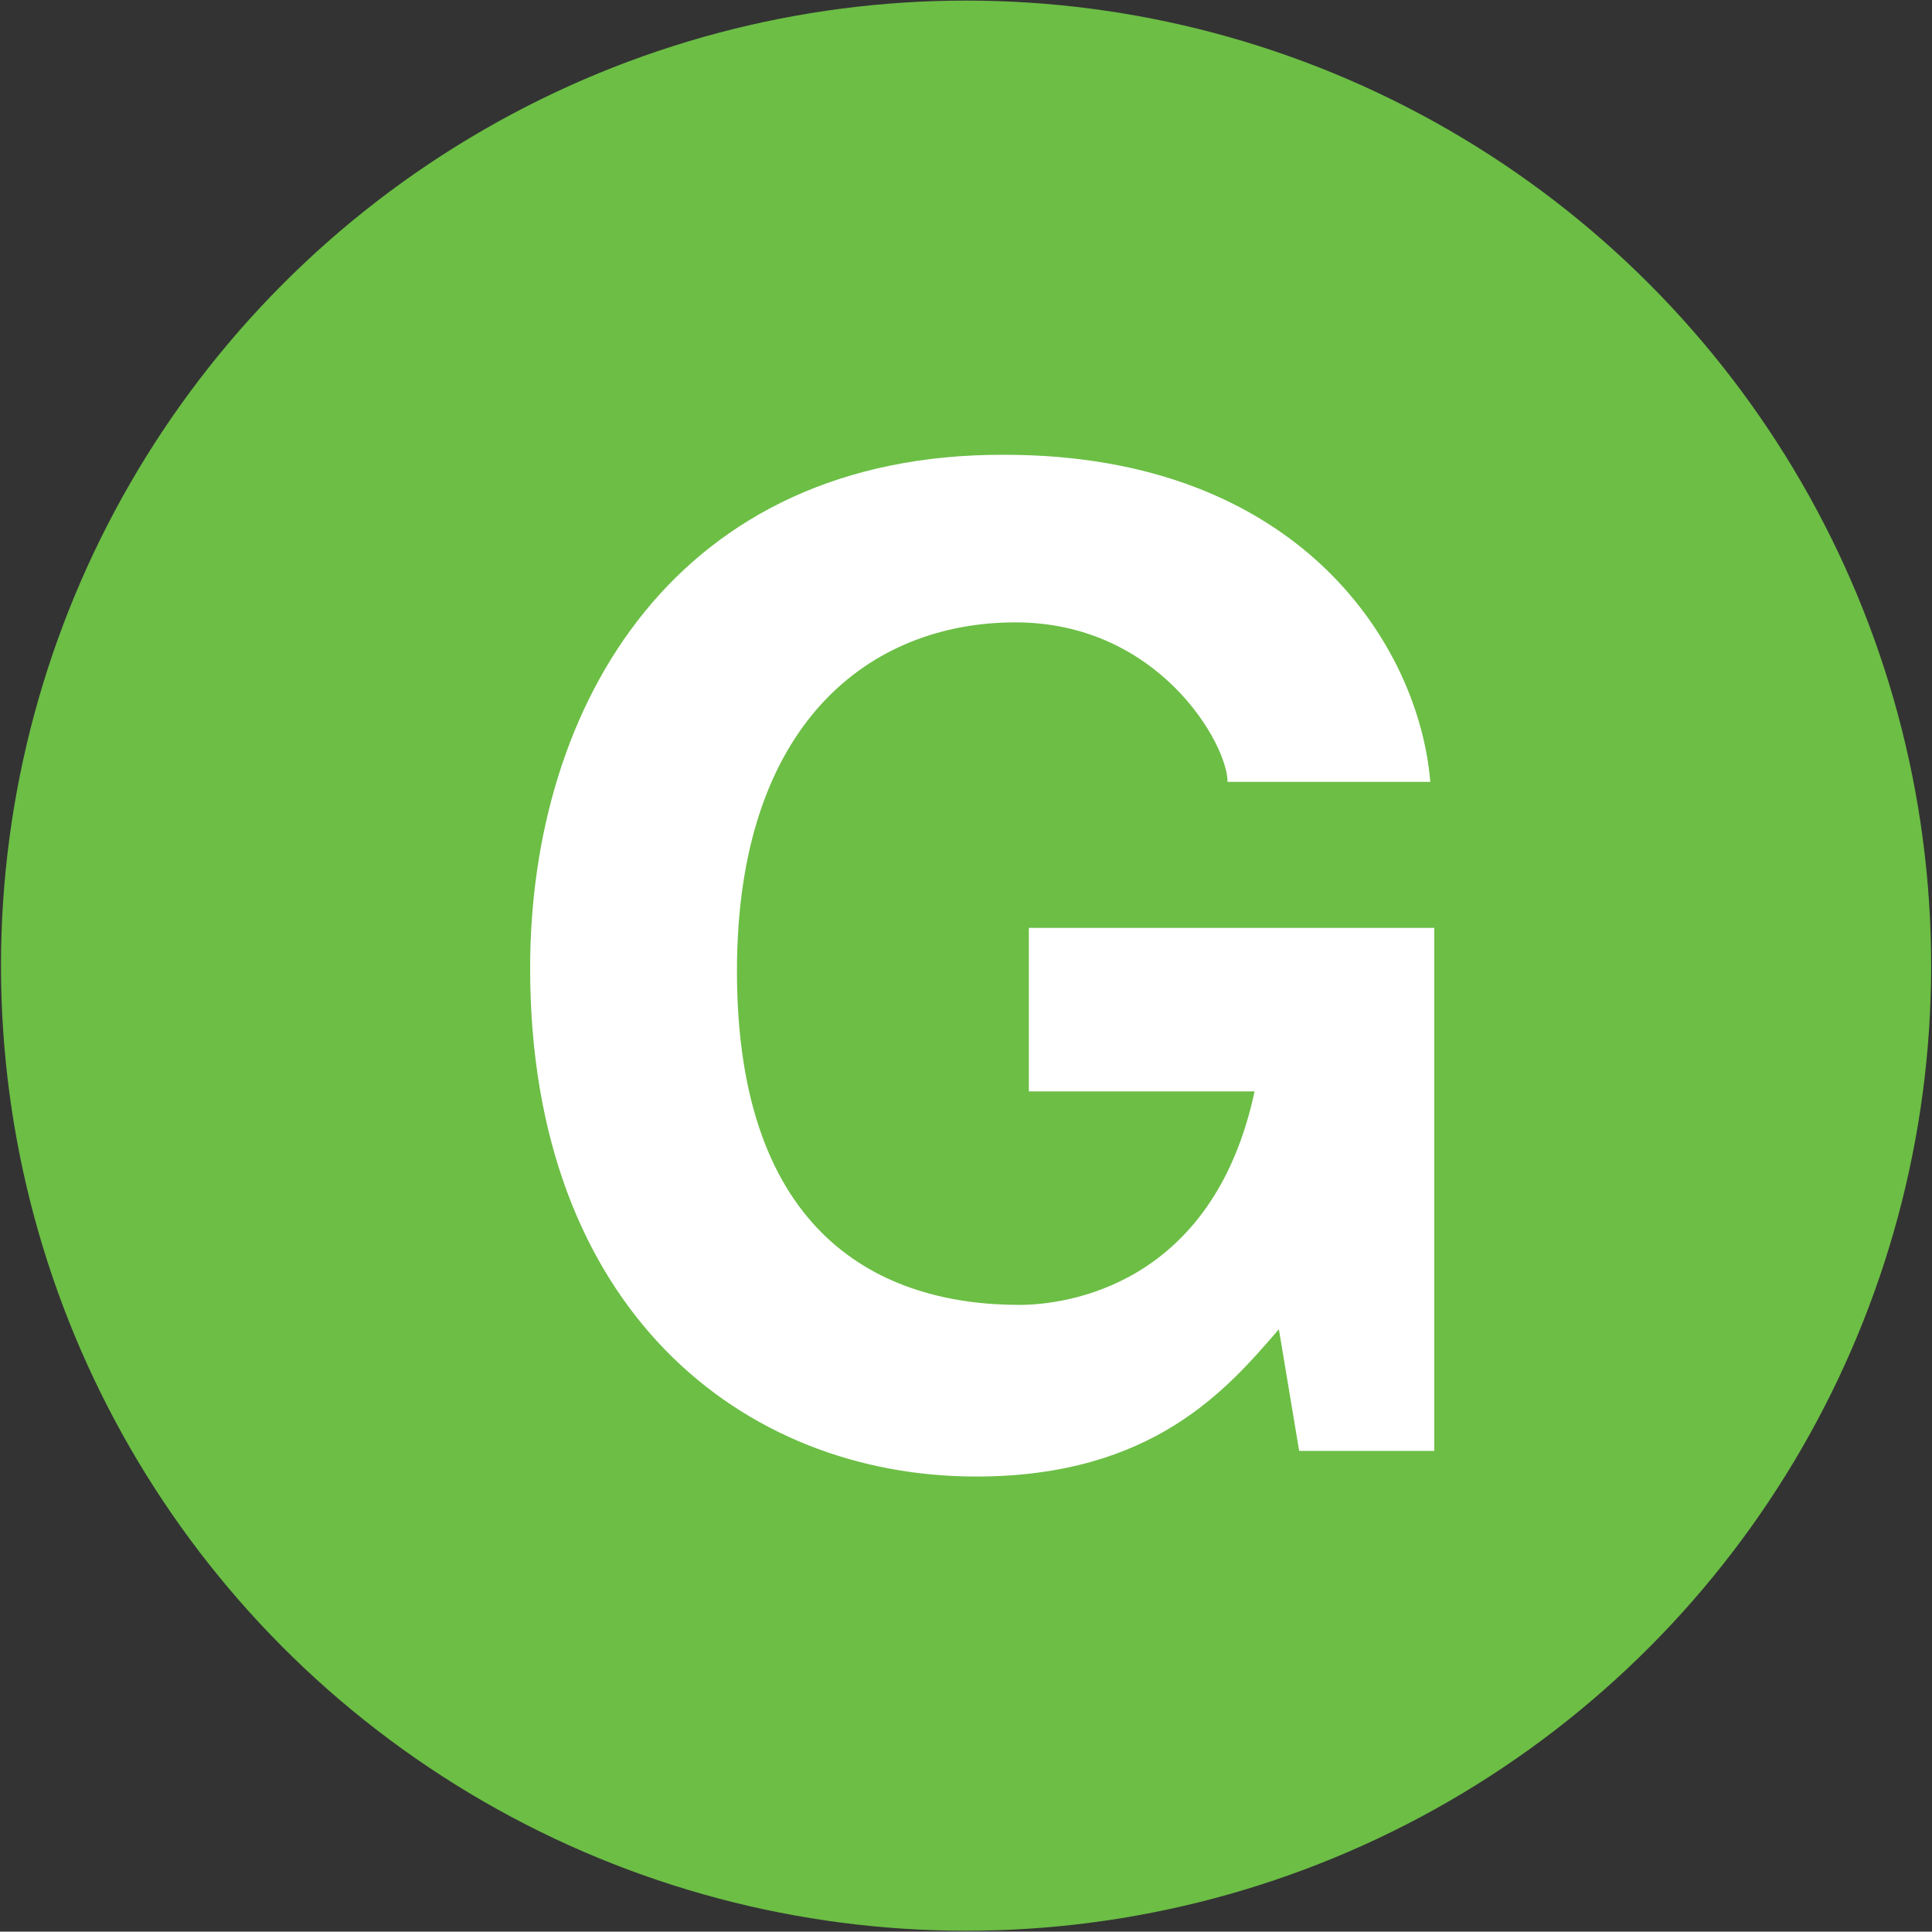 <svg xmlns="http://www.w3.org/2000/svg" viewBox="8.38 8.87 57.18 57.17"><rect x="8.38" y="8.87" width="57.18" height="57.17" fill="#333333" stroke="none"/><circle cy="37.45" cx="36.972" r="28.563" fill="#6CBE45"/><path d="M38.83 36.331h12v15.48h-4l-.6-3.6c-1.52 1.76-3.72 4.359-8.96 4.359-6.92 0-13.2-4.96-13.2-15.04 0-7.84 4.36-15.24 14.04-15.2 8.8 0 12.28 5.72 12.601 9.68h-6c0-1.12-2.04-4.72-6.28-4.72-4.28 0-8.24 2.96-8.24 10.32 0 7.84 4.28 9.88 8.36 9.88 1.32 0 5.72-.52 6.96-6.319H38.83v-4.84z" fill="#fff"/></svg>